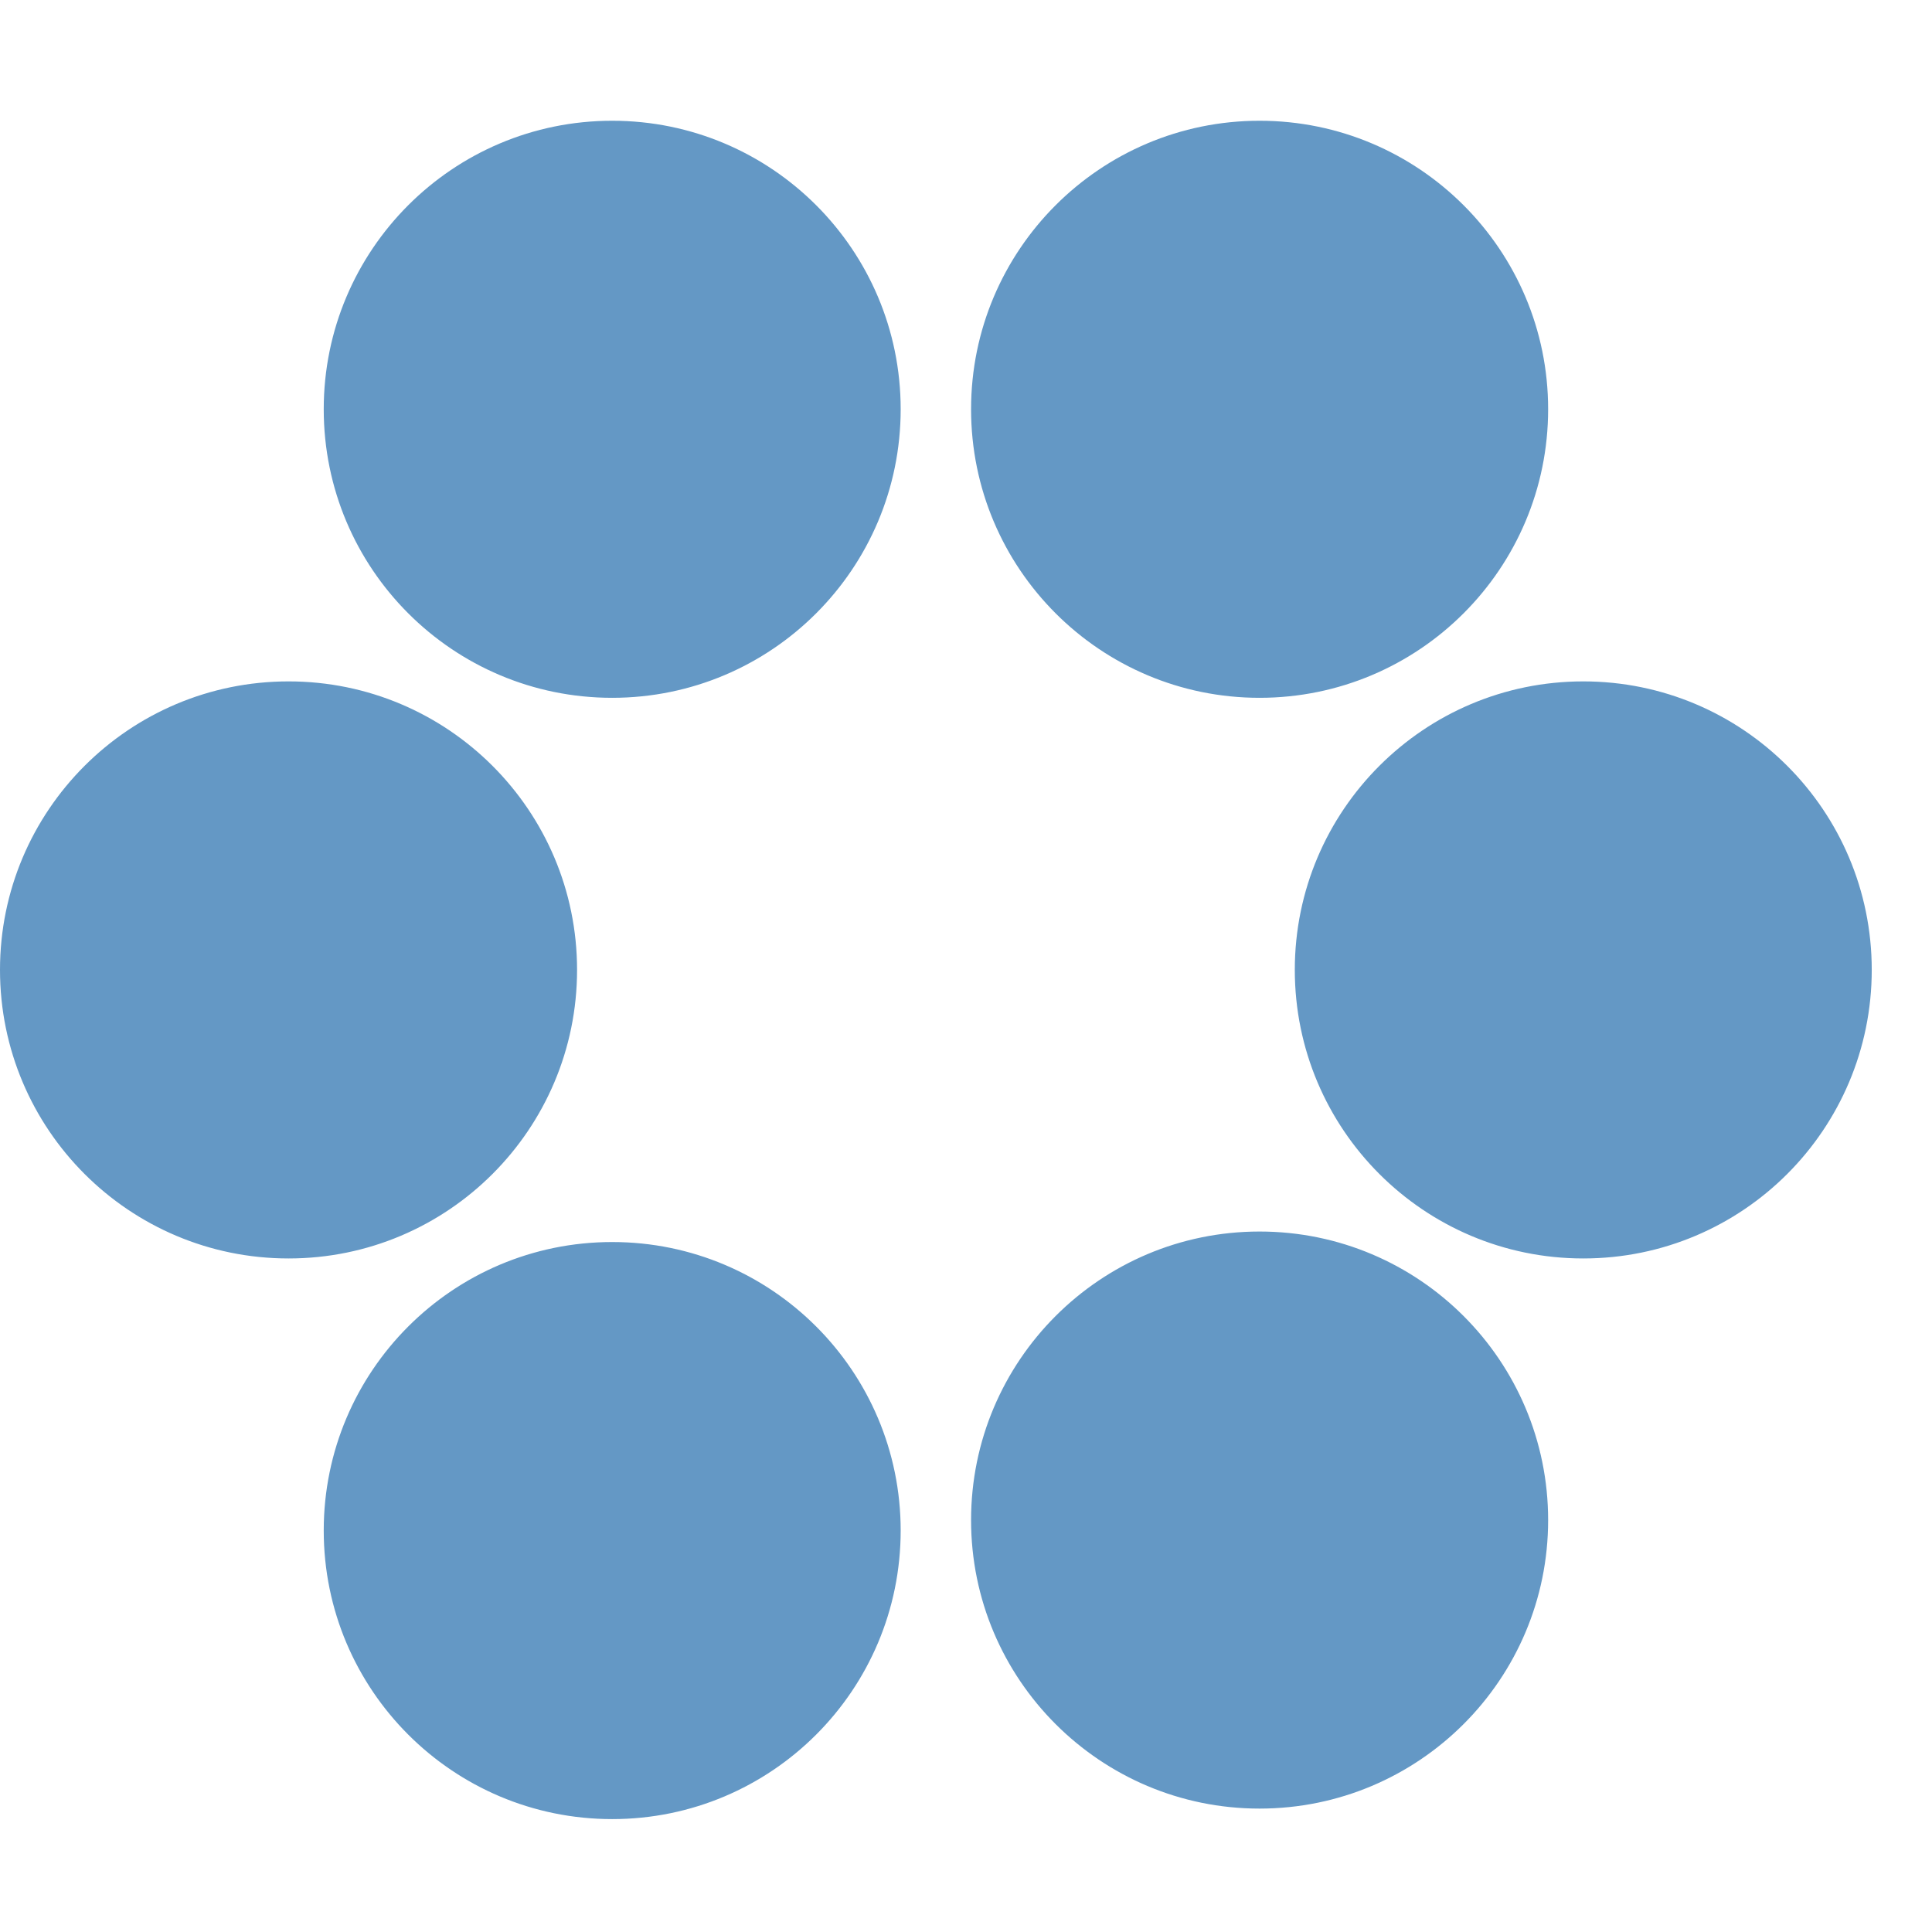<?xml version="1.0" encoding="UTF-8" standalone="no"?>
<svg width="16px" height="16px" viewBox="0 0 16 16" version="1.1" xmlns="http://www.w3.org/2000/svg" xmlns:xlink="http://www.w3.org/1999/xlink" xmlns:sketch="http://www.bohemiancoding.com/sketch/ns">
    <title>moikrug-light</title>
    <description>Created with Sketch (http://www.bohemiancoding.com/sketch)</description>
    <defs></defs>
    <g id="Page-1" stroke="none" stroke-width="1" fill="none" fill-rule="evenodd" sketch:type="MSPage">
        <g id="Dark" sketch:type="MSLayerGroup" transform="translate(-388, -3)" fill="#6498C5">
            <g id="Moi-krug" transform="translate(388, 4)" sketch:type="MSShapeGroup">
                <path d="M5.07,9.286 C3.75,9.286 2.681,10.356 2.681,11.675 C2.681,12.995 3.75,14.065 5.07,14.065 C6.39,14.065 7.459,12.995 7.459,11.675 C7.459,10.356 6.39,9.286 5.07,9.286 M4.779,7.032 C4.779,5.713 3.709,4.643 2.39,4.643 C1.07,4.643 0,5.713 0,7.032 C0,8.352 1.07,9.422 2.39,9.422 C3.709,9.422 4.779,8.352 4.779,7.032 M10.431,9.199 C9.112,9.199 8.042,10.269 8.042,11.589 C8.042,12.908 9.112,13.978 10.431,13.978 C11.751,13.978 12.821,12.908 12.821,11.589 C12.821,10.269 11.751,9.199 10.431,9.199 M13.112,4.643 C11.793,4.643 10.723,5.713 10.723,7.032 C10.723,8.352 11.793,9.422 13.112,9.422 C14.432,9.422 15.501,8.352 15.501,7.032 C15.501,5.713 14.432,4.643 13.112,4.643 M10.431,4.779 C11.751,4.779 12.821,3.709 12.821,2.389 C12.821,1.07 11.751,0 10.431,0 C9.112,0 8.042,1.07 8.042,2.389 C8.042,3.709 9.112,4.779 10.431,4.779 M5.07,0 C3.75,0 2.681,1.07 2.681,2.389 C2.681,3.709 3.75,4.779 5.07,4.779 C6.39,4.779 7.459,3.709 7.459,2.389 C7.459,1.07 6.39,0 5.07,0" id="Fill-2"></path>
            </g>
        </g>
    </g>
</svg>
